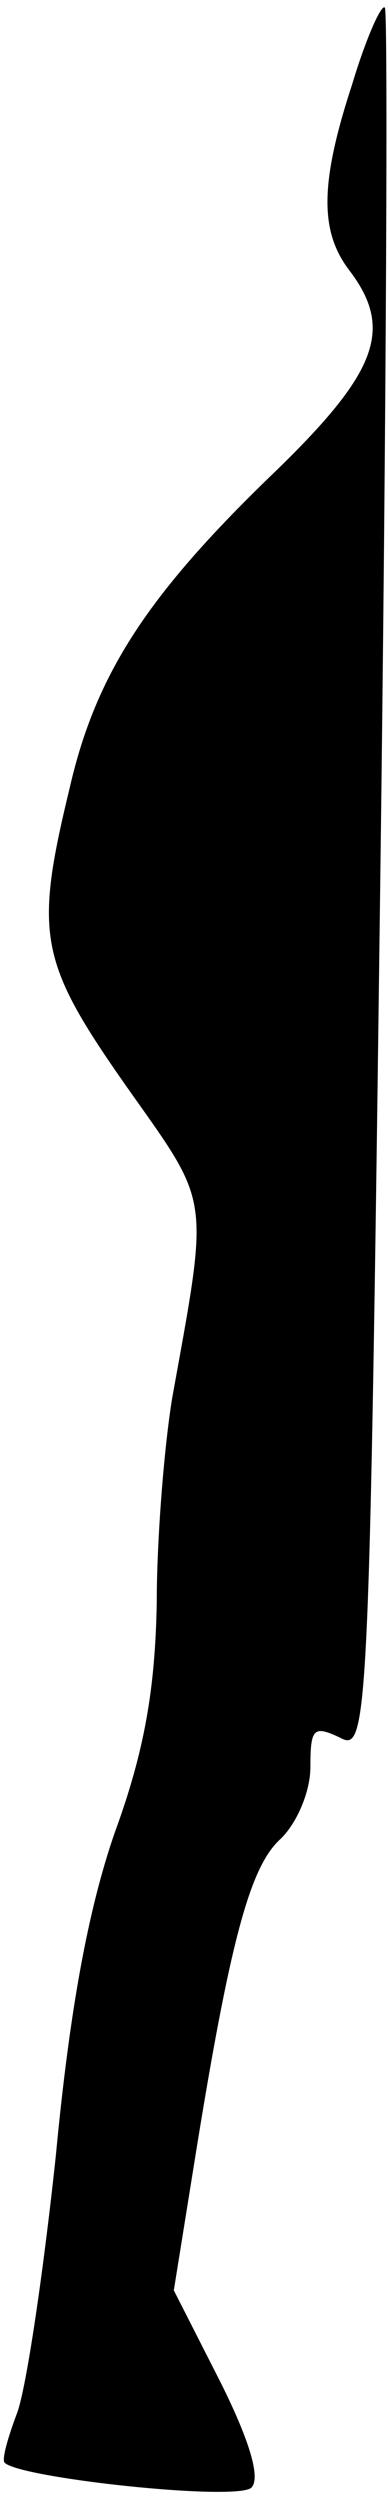 <?xml version="1.0" standalone="no"?>
<!DOCTYPE svg PUBLIC "-//W3C//DTD SVG 20010904//EN"
 "http://www.w3.org/TR/2001/REC-SVG-20010904/DTD/svg10.dtd">
<svg version="1.0" xmlns="http://www.w3.org/2000/svg"
 width="25pt" height="161pt" viewBox="0 0 25 161"
 preserveAspectRatio="xMidYMid meet">
<g transform="translate(0,161) scale(0.1,-0.1)"
fill="#000000" stroke="none">
<path fill="#000000" stroke="none" d="M227 1556 c-21 -64 -21 -95 -2 -120 29
-38 18 -66 -48 -130 -81 -78 -115 -129 -132 -203 -23 -95 -20 -112 36 -192 55
-78 54 -68 30 -201 -5 -30 -10 -90 -10 -132 -1 -56 -8 -96 -27 -148 -17 -49
-29 -113 -38 -208 -8 -75 -19 -150 -25 -166 -6 -16 -10 -30 -8 -32 10 -10 150
-25 159 -16 6 6 -1 30 -20 68 l-30 59 13 81 c23 144 36 191 55 209 11 10 20
31 20 47 0 25 2 27 19 19 18 -10 19 6 26 550 4 308 5 562 3 564 -2 3 -12 -19
-21 -49z"/>
</g>
</svg>
